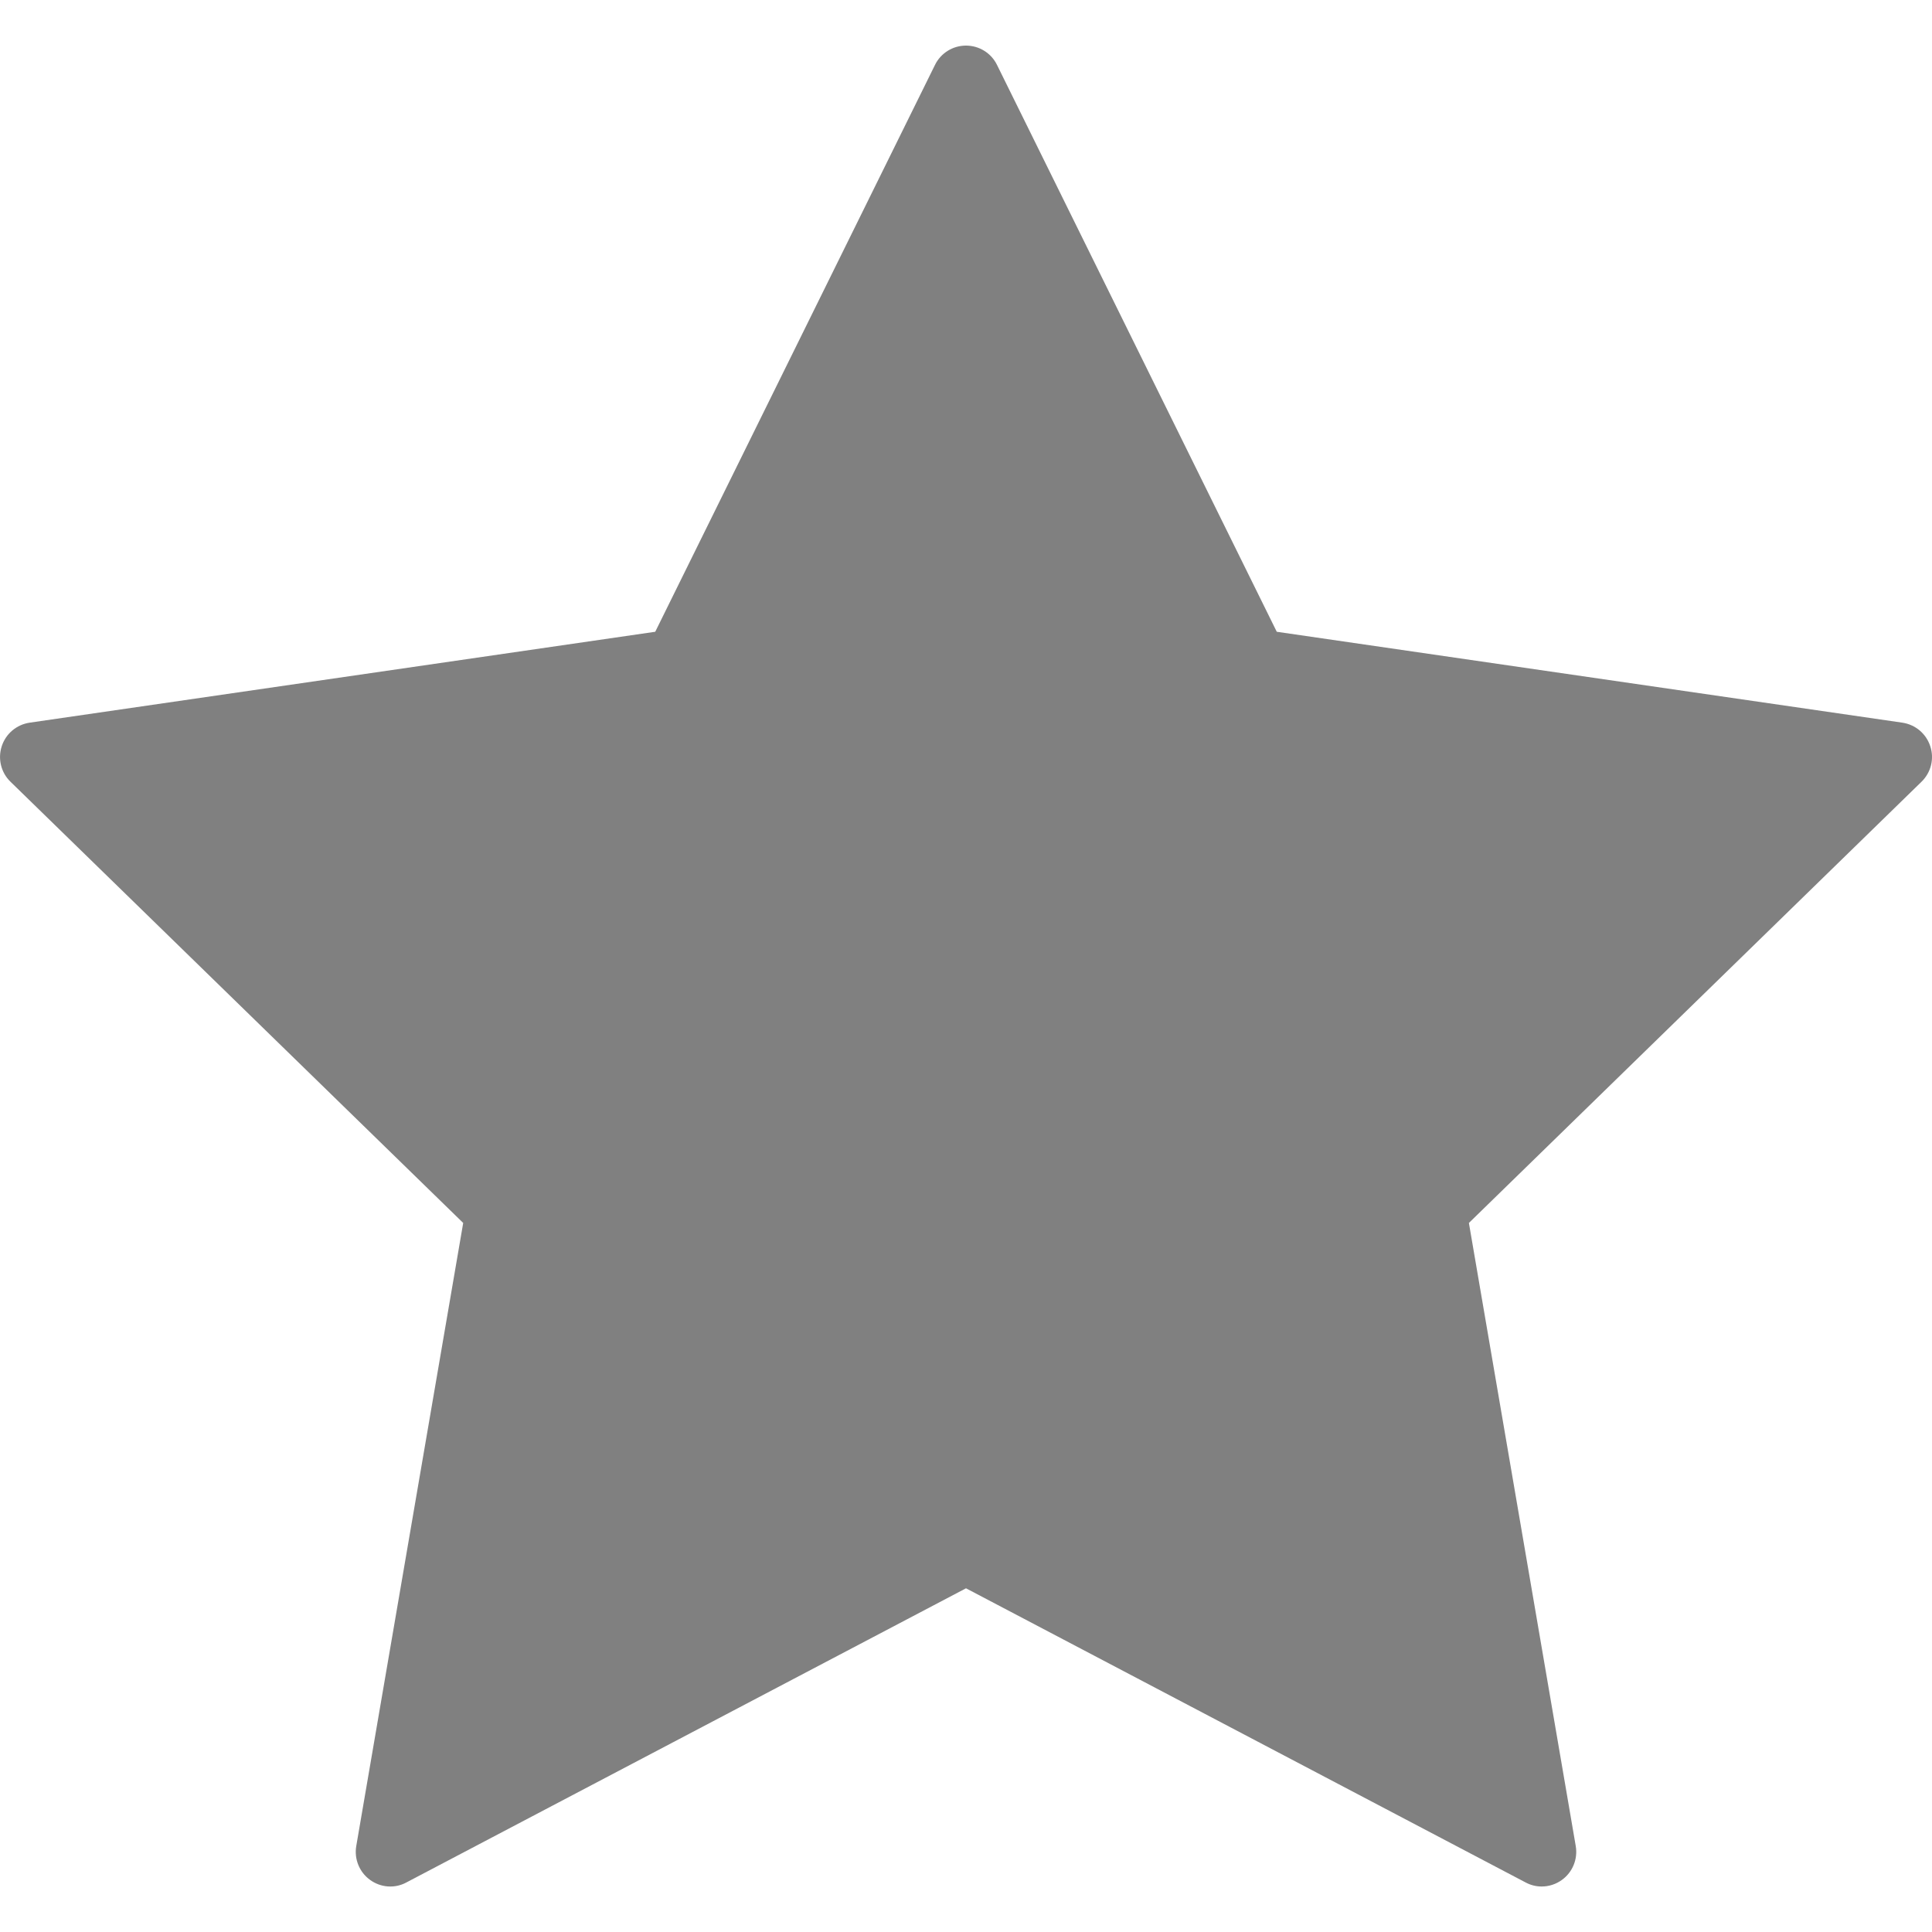 <svg width="20" height="20" viewBox="0 0 20 20" fill="none" xmlns="http://www.w3.org/2000/svg">
<g clip-path="url(#clip0_1_272)">
<path d="M19.982 7.725C19.94 7.595 19.828 7.501 19.693 7.481L13.217 6.54L10.321 0.672C10.261 0.549 10.136 0.472 10 0.472C9.864 0.472 9.739 0.549 9.679 0.672L6.783 6.54L0.307 7.481C0.172 7.501 0.06 7.595 0.018 7.725C-0.024 7.854 0.01 7.997 0.108 8.092L4.795 12.66L3.688 19.11C3.665 19.244 3.72 19.38 3.83 19.46C3.941 19.541 4.087 19.552 4.207 19.487L10 16.442L15.793 19.487C15.845 19.515 15.902 19.529 15.959 19.529C16.033 19.529 16.107 19.506 16.17 19.46C16.28 19.38 16.335 19.244 16.312 19.11L15.206 12.66L19.892 8.092C19.99 7.996 20.025 7.854 19.982 7.725Z" fill="grey"/>
</g>
<defs>
<clipPath id="clip0_1_272">
<rect width="20" height="20" fill="white"/>
</clipPath>
</defs>
</svg>
